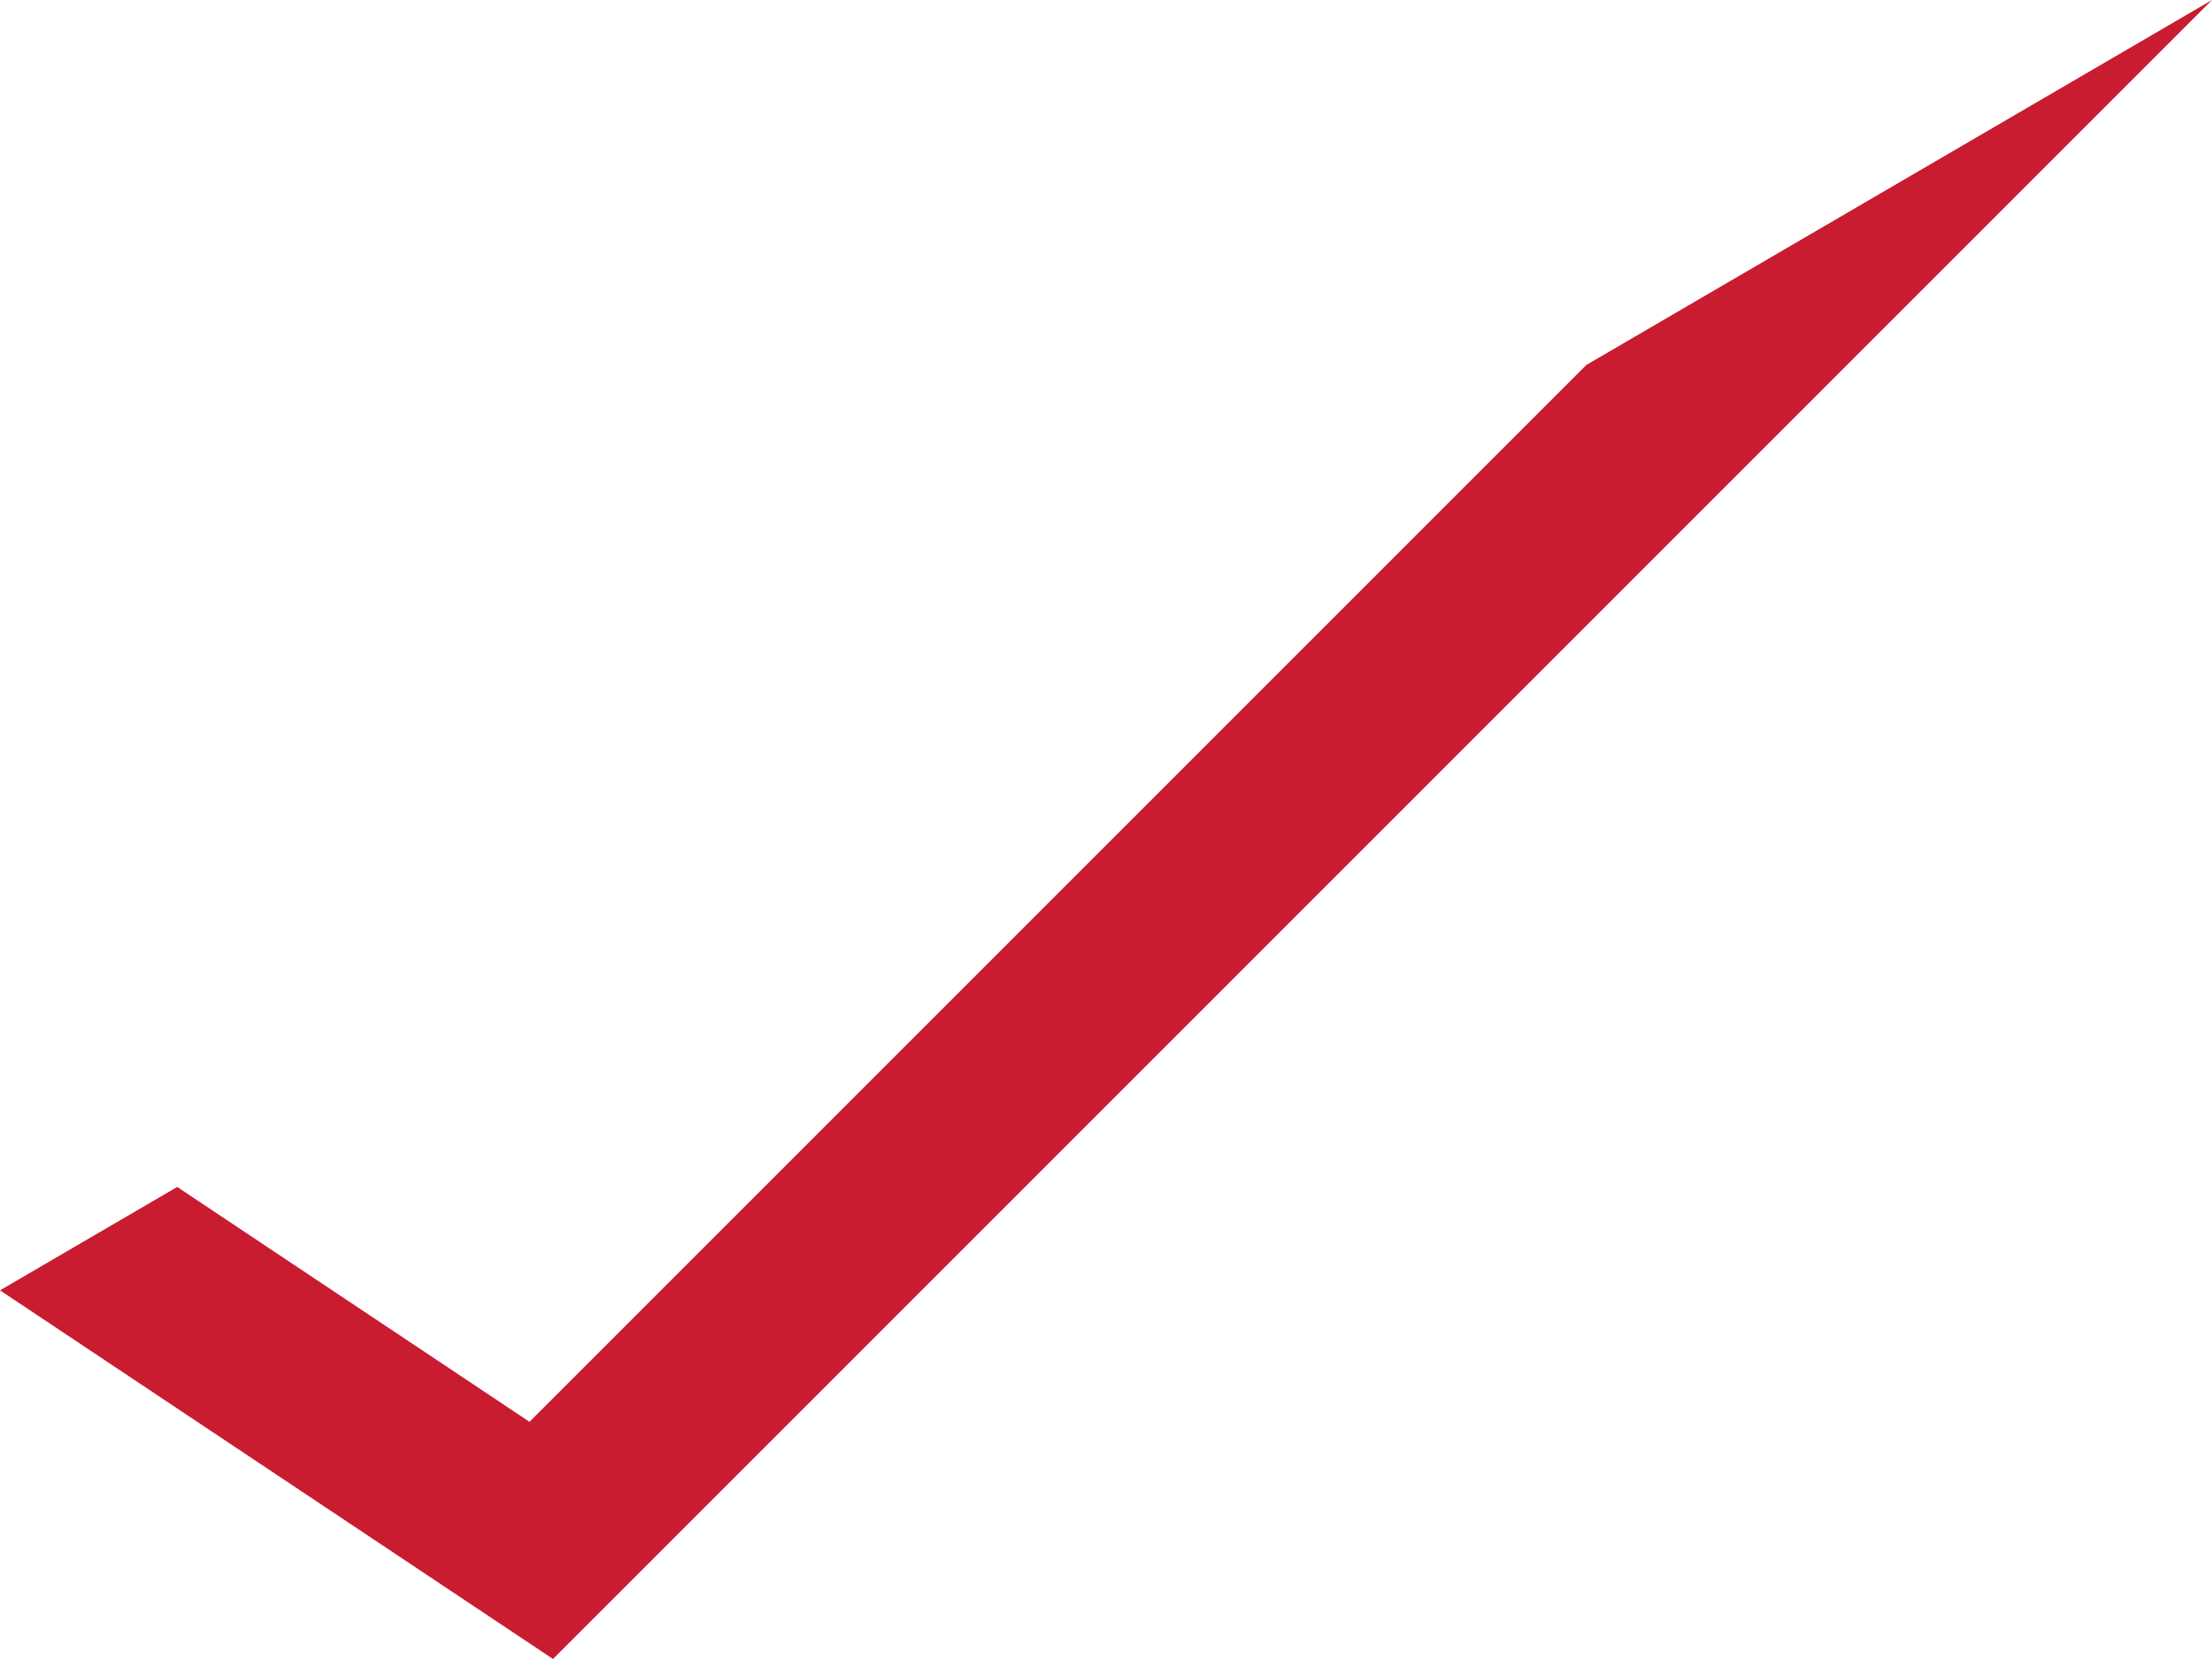 <svg xmlns="http://www.w3.org/2000/svg" xmlns:xlink="http://www.w3.org/1999/xlink" width="24" height="18" viewBox="0 0 24 18"><defs><path id="5w0ua" d="M1158 9985l6 4 18-18"/><clipPath id="5w0ub"><use fill="#fff" xlink:href="#5w0ua"/></clipPath></defs><g><g transform="translate(-1158 -9971)"><use fill="#fff" fill-opacity="0" stroke="#c91c30" stroke-miterlimit="50" stroke-width="4" clip-path="url(&quot;#5w0ub&quot;)" xlink:href="#5w0ua"/></g></g></svg>